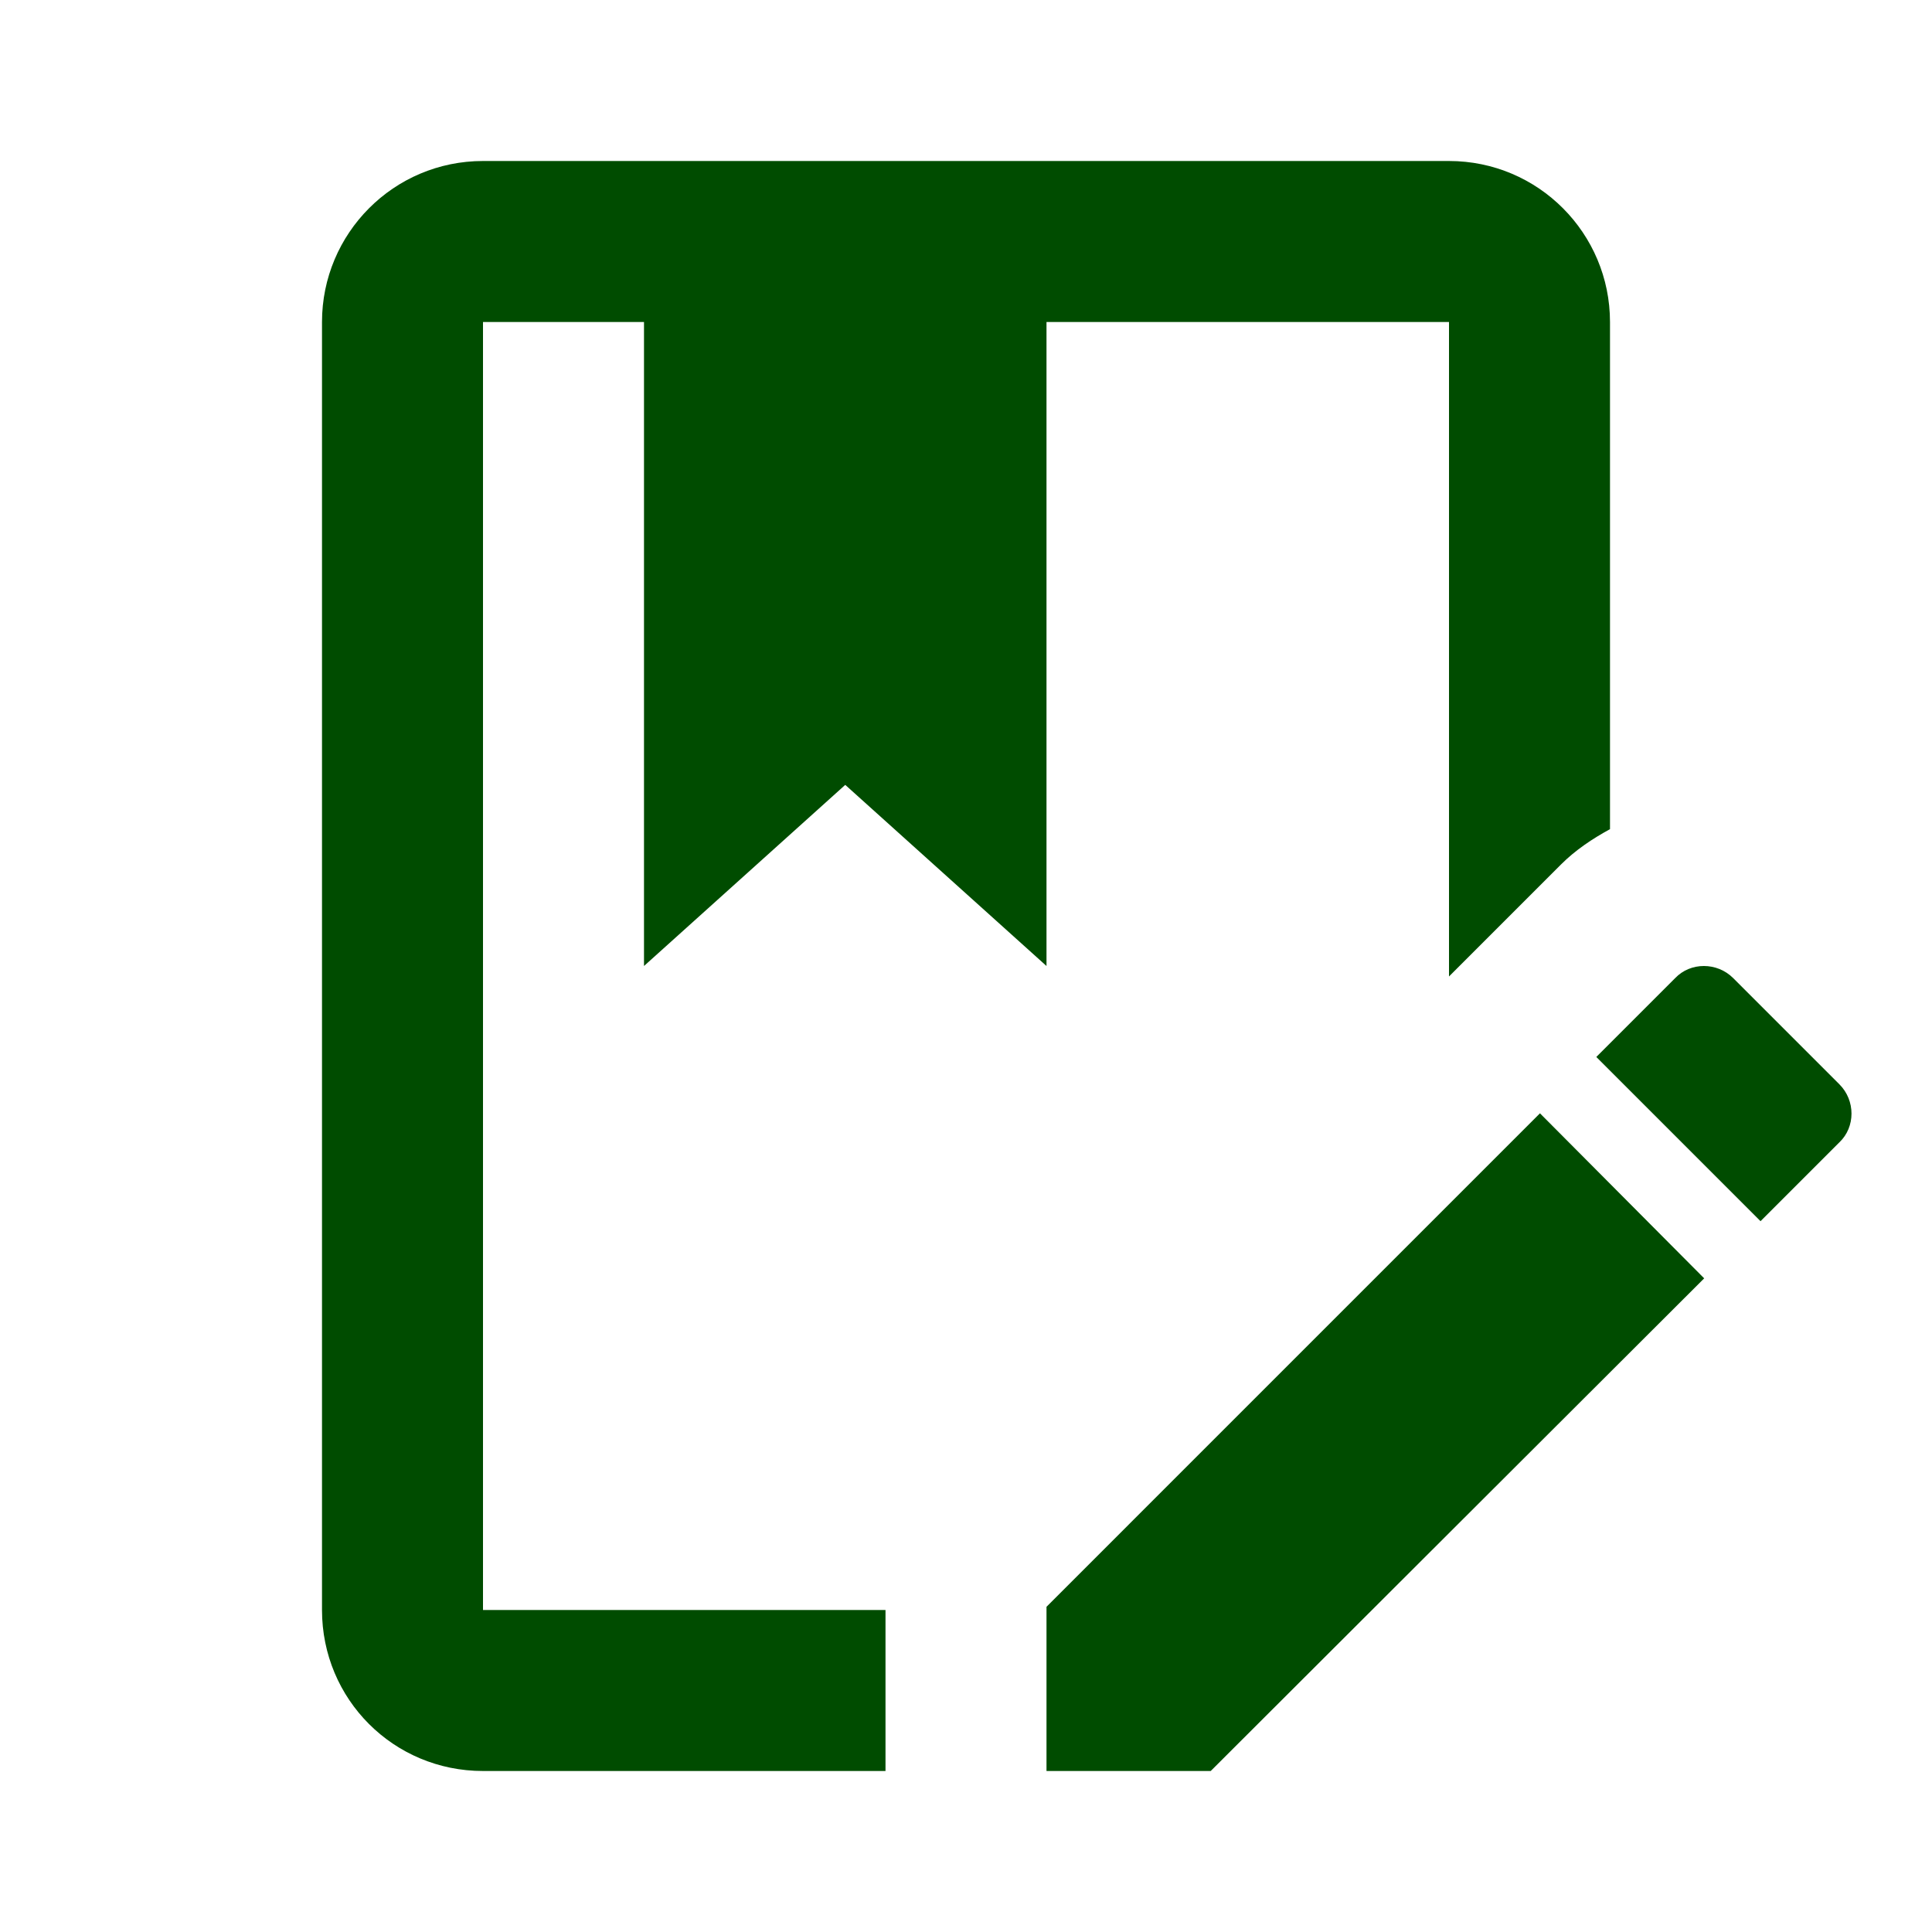 <svg fill="#004c00" xmlns="http://www.w3.org/2000/svg" viewBox="0 0 24 24"><path d="M6 20H11V22H6C4.89 22 4 21.11 4 20V4C4 2.9 4.89 2 6 2H18C19.11 2 20 2.9 20 4V10.3C19.78 10.42 19.57 10.56 19.39 10.74L18 12.13V4H13V12L10.5 9.75L8 12V4H6V20M22.85 13.47L21.53 12.15C21.33 11.95 21 11.95 20.81 12.15L19.83 13.13L21.87 15.17L22.85 14.19C23.05 14 23.05 13.67 22.85 13.47M13 19.96V22H15.04L21.17 15.88L19.13 13.83L13 19.96Z" /></svg>